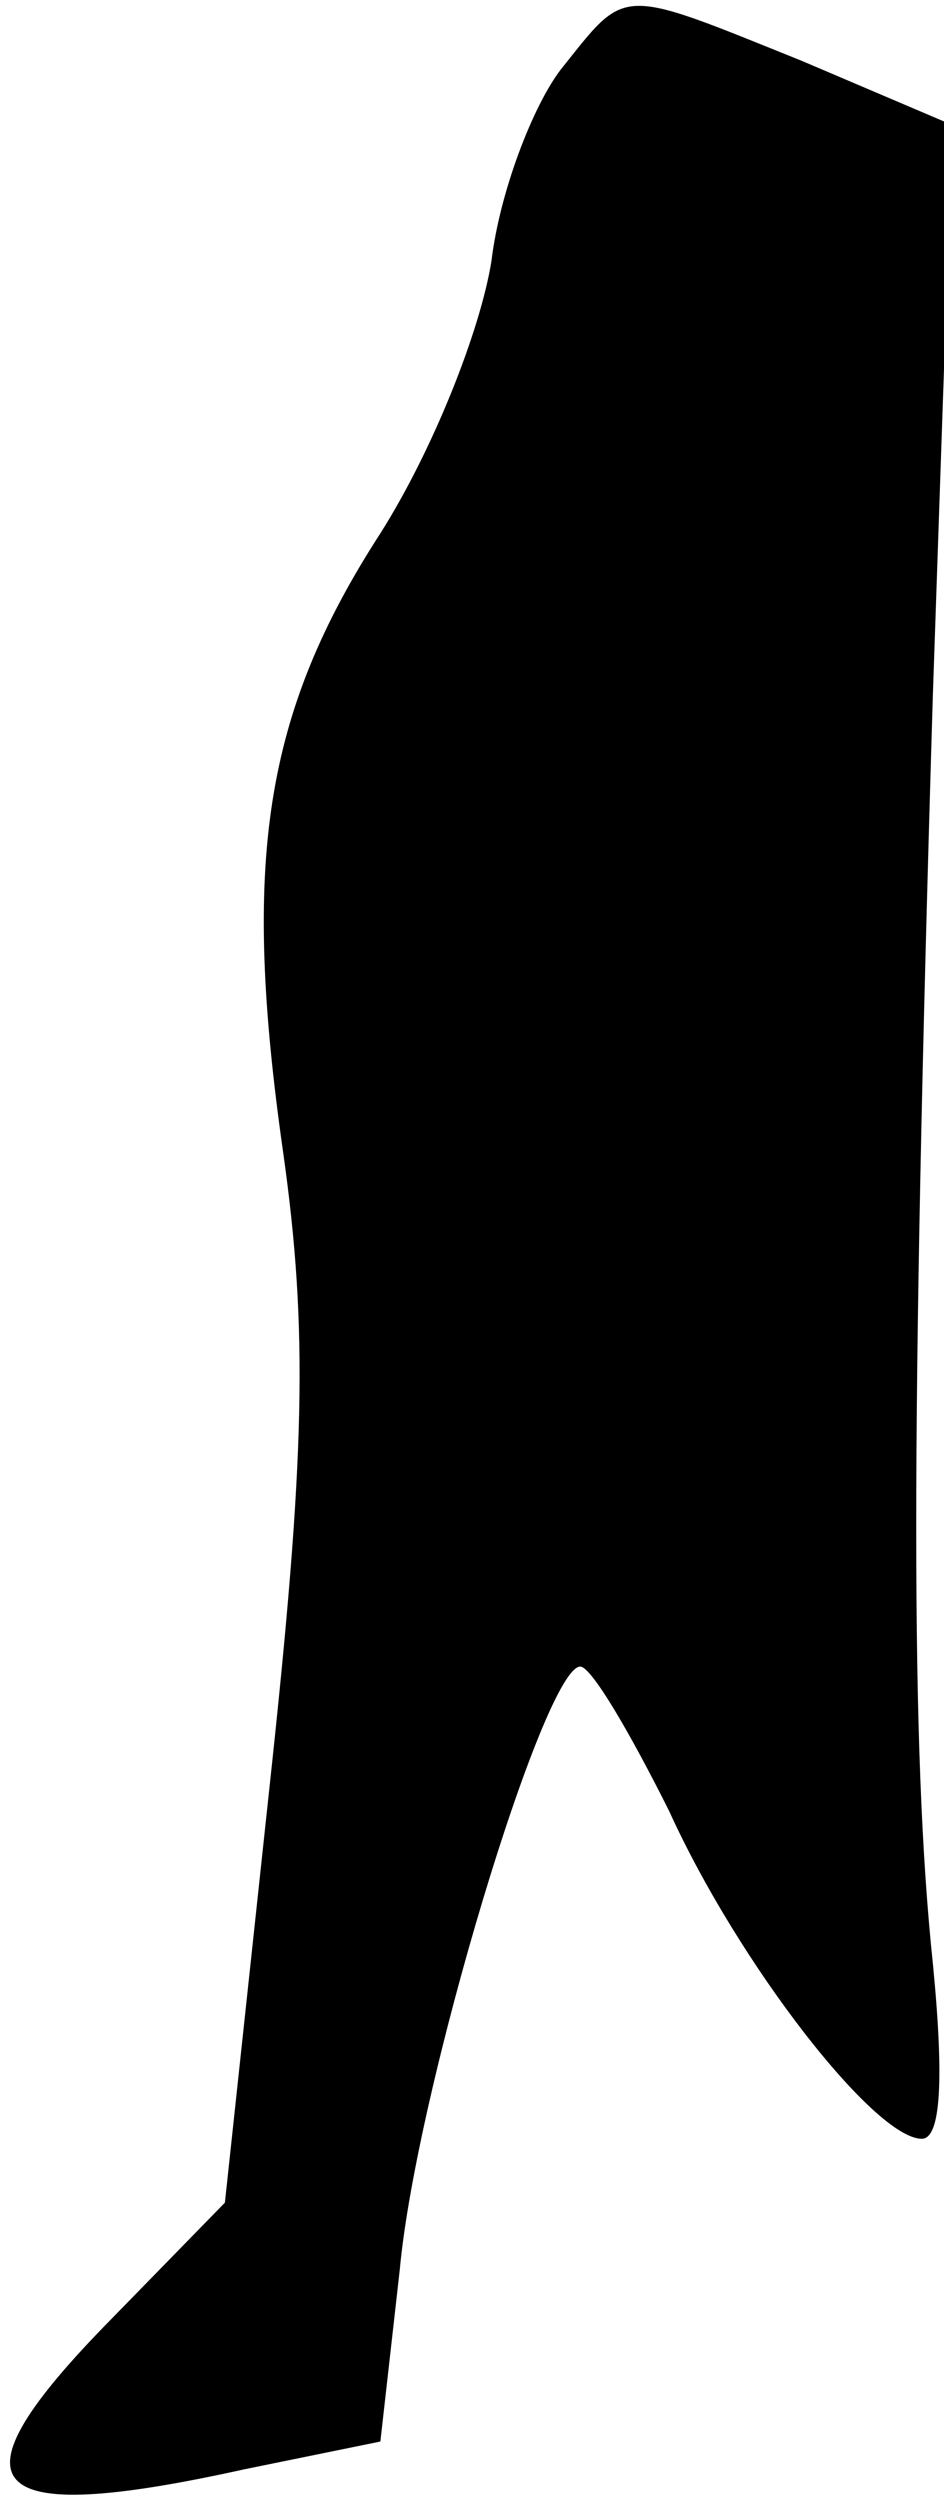 <?xml version="1.0" standalone="no"?>
<!DOCTYPE svg PUBLIC "-//W3C//DTD SVG 20010904//EN"
 "http://www.w3.org/TR/2001/REC-SVG-20010904/DTD/svg10.dtd">
<svg version="1.0" xmlns="http://www.w3.org/2000/svg"
 width="34pt" height="90pt" viewBox="0 0 34 90"
 preserveAspectRatio="xMidYMid meet">
<g transform="translate(0,90) scale(0.1,-0.1)"
fill="#000000" stroke="none">
<path fill="#000000" stroke="none" d="M202 875 c-10 -13 -22 -44 -25 -69 -4
-25 -21 -68 -40 -98 -42 -65 -50 -118 -35 -223 9 -64 8 -109 -5 -229 l-16
-149 -41 -42 c-60 -61 -47 -75 48 -54 l49 10 7 62 c6 65 52 217 65 217 4 0 18
-24 32 -52 25 -55 74 -118 91 -118 7 0 8 22 4 63 -8 76 -8 191 0 457 l7 205
-54 23 c-67 27 -63 27 -87 -3z"/>
</g>
</svg>
